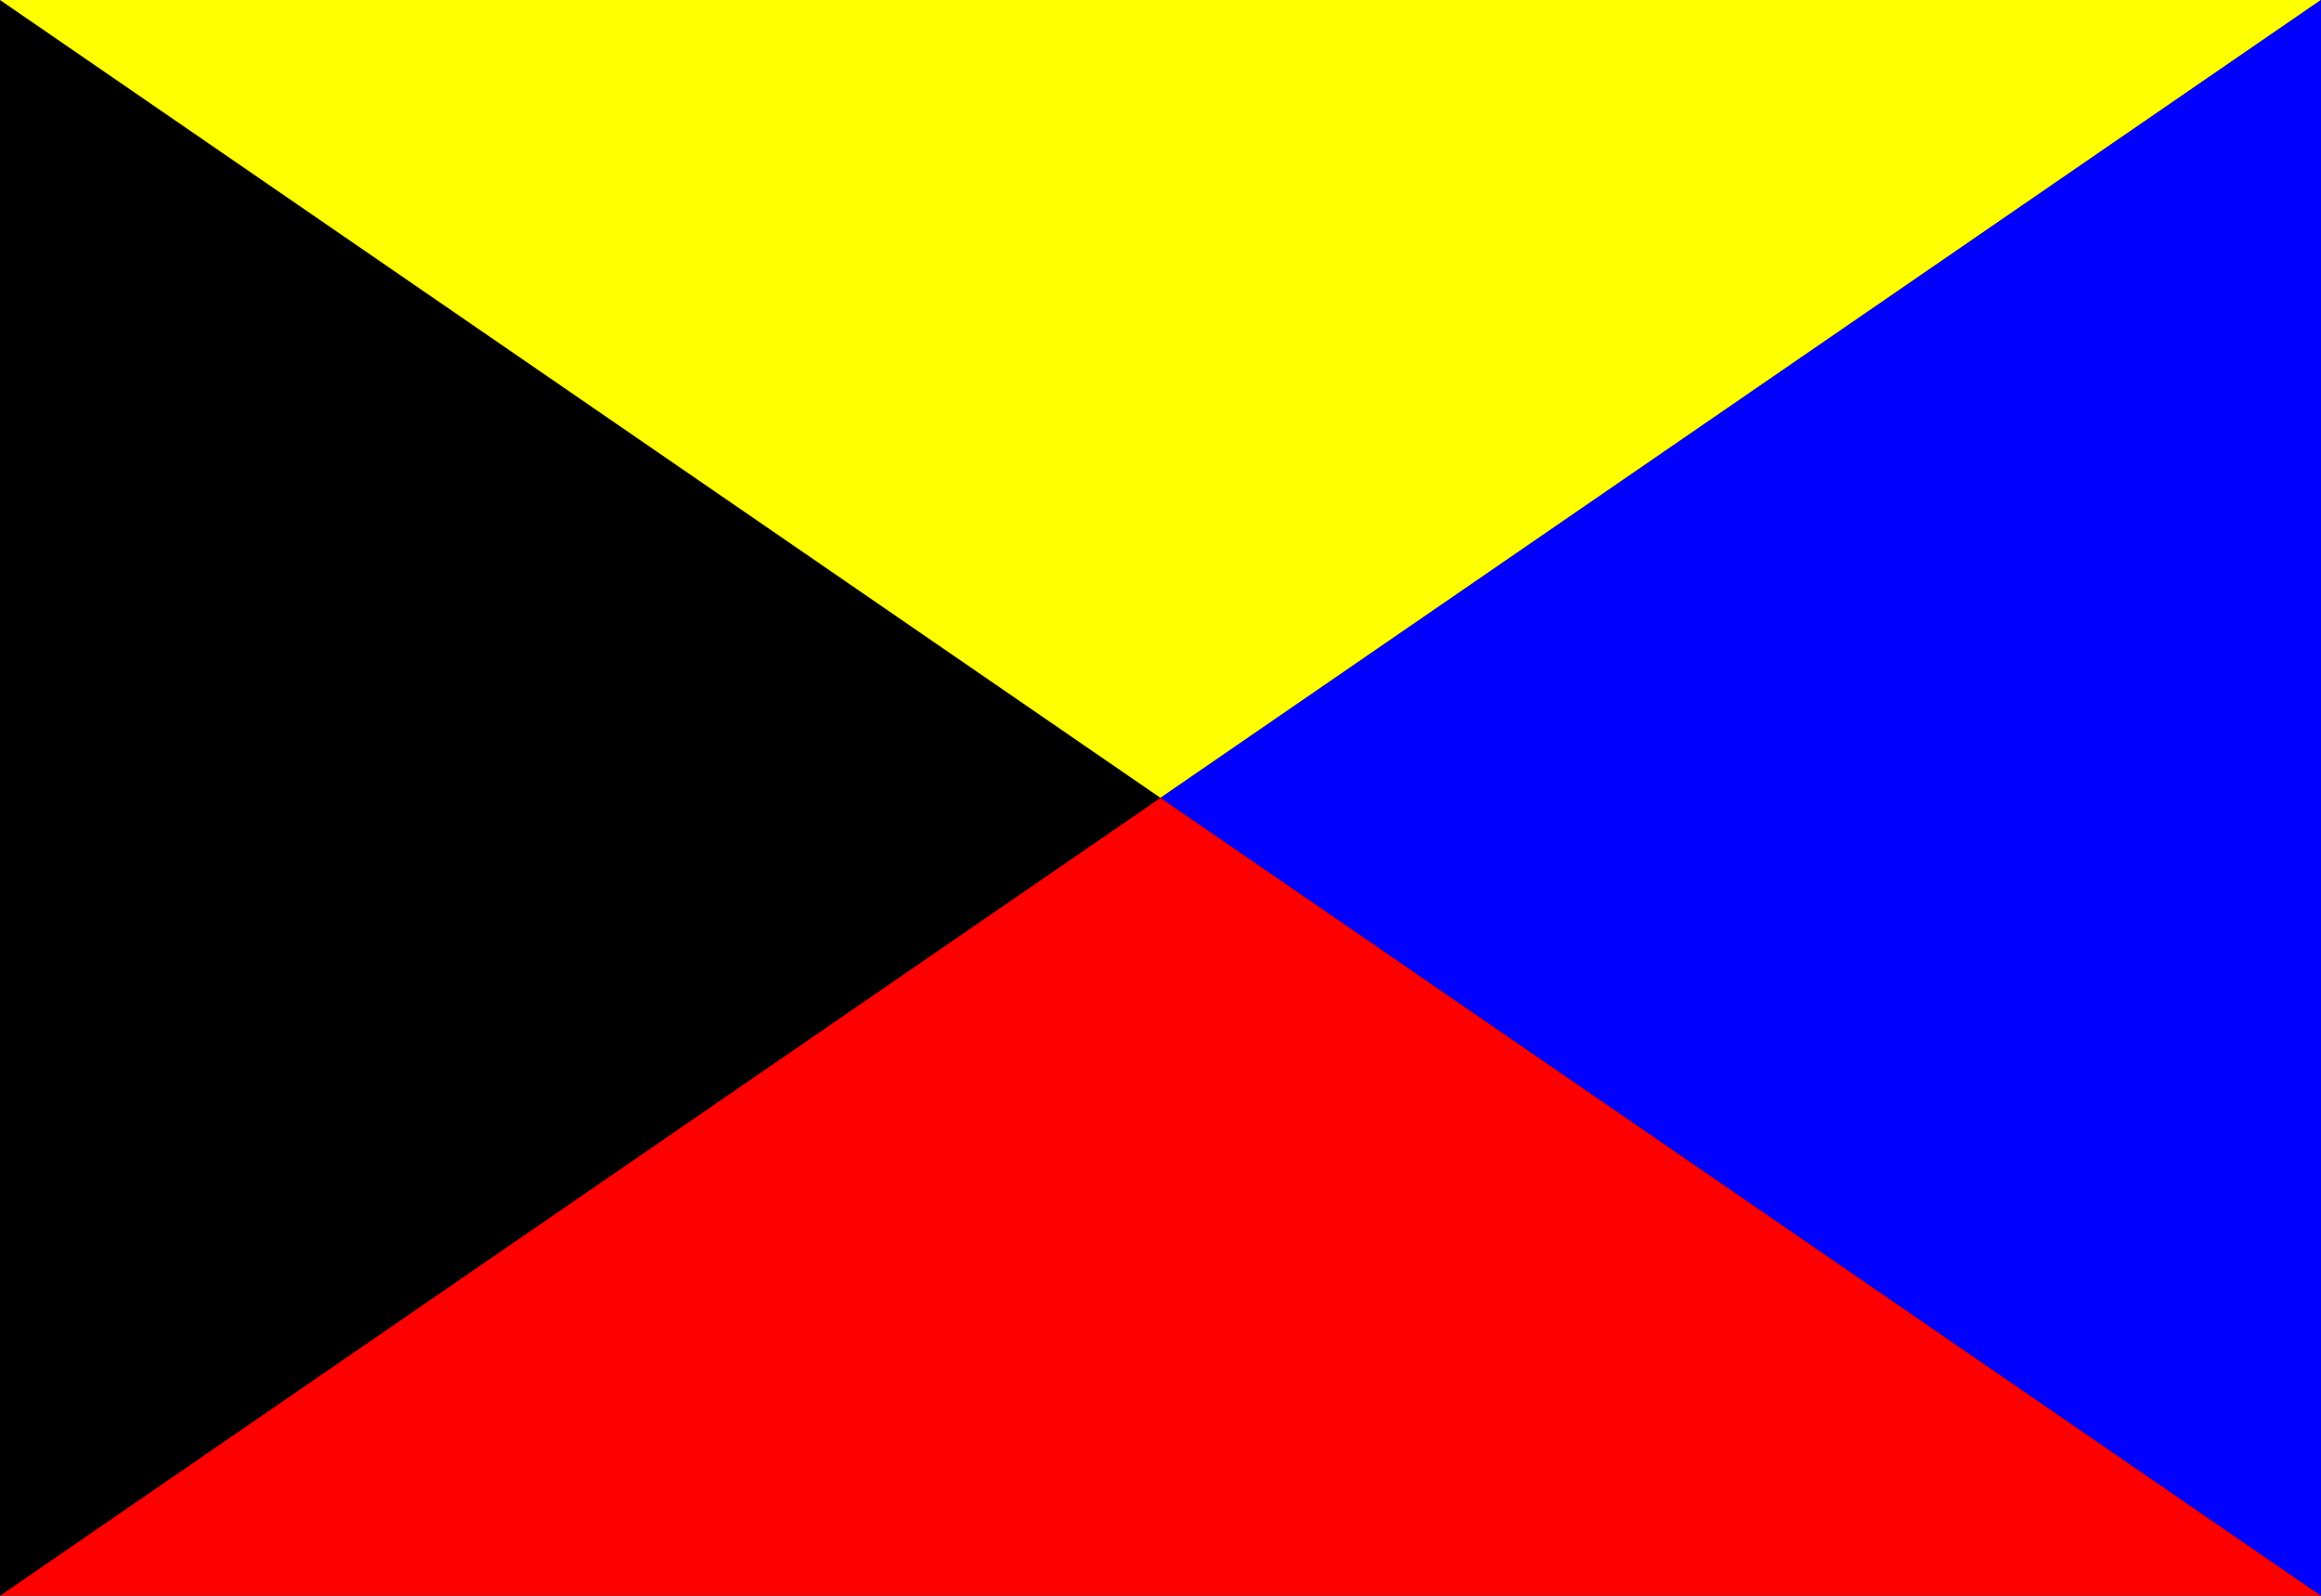 <?xml version="1.0"?>
<svg xmlns="http://www.w3.org/2000/svg" xmlns:xlink="http://www.w3.org/1999/xlink" version="1.1" width="576" height="396" viewBox="0 0 576 396">
<!-- Generated by Kreative Vexillo v1.0 -->
<style>
.black{fill:rgb(0,0,0);}
.blue{fill:rgb(0,0,255);}
.red{fill:rgb(255,0,0);}
.yellow{fill:rgb(255,255,0);}
</style>
<g>
<rect x="0" y="0" width="576" height="396" class="black"/>
<path d="M 288 198 L 0 0 L 576 0 Z" class="yellow"/>
<path d="M 288 198 L 576 0 L 576 396 Z" class="blue"/>
<path d="M 288 198 L 576 396 L 0 396 Z" class="red"/>
</g>
</svg>
